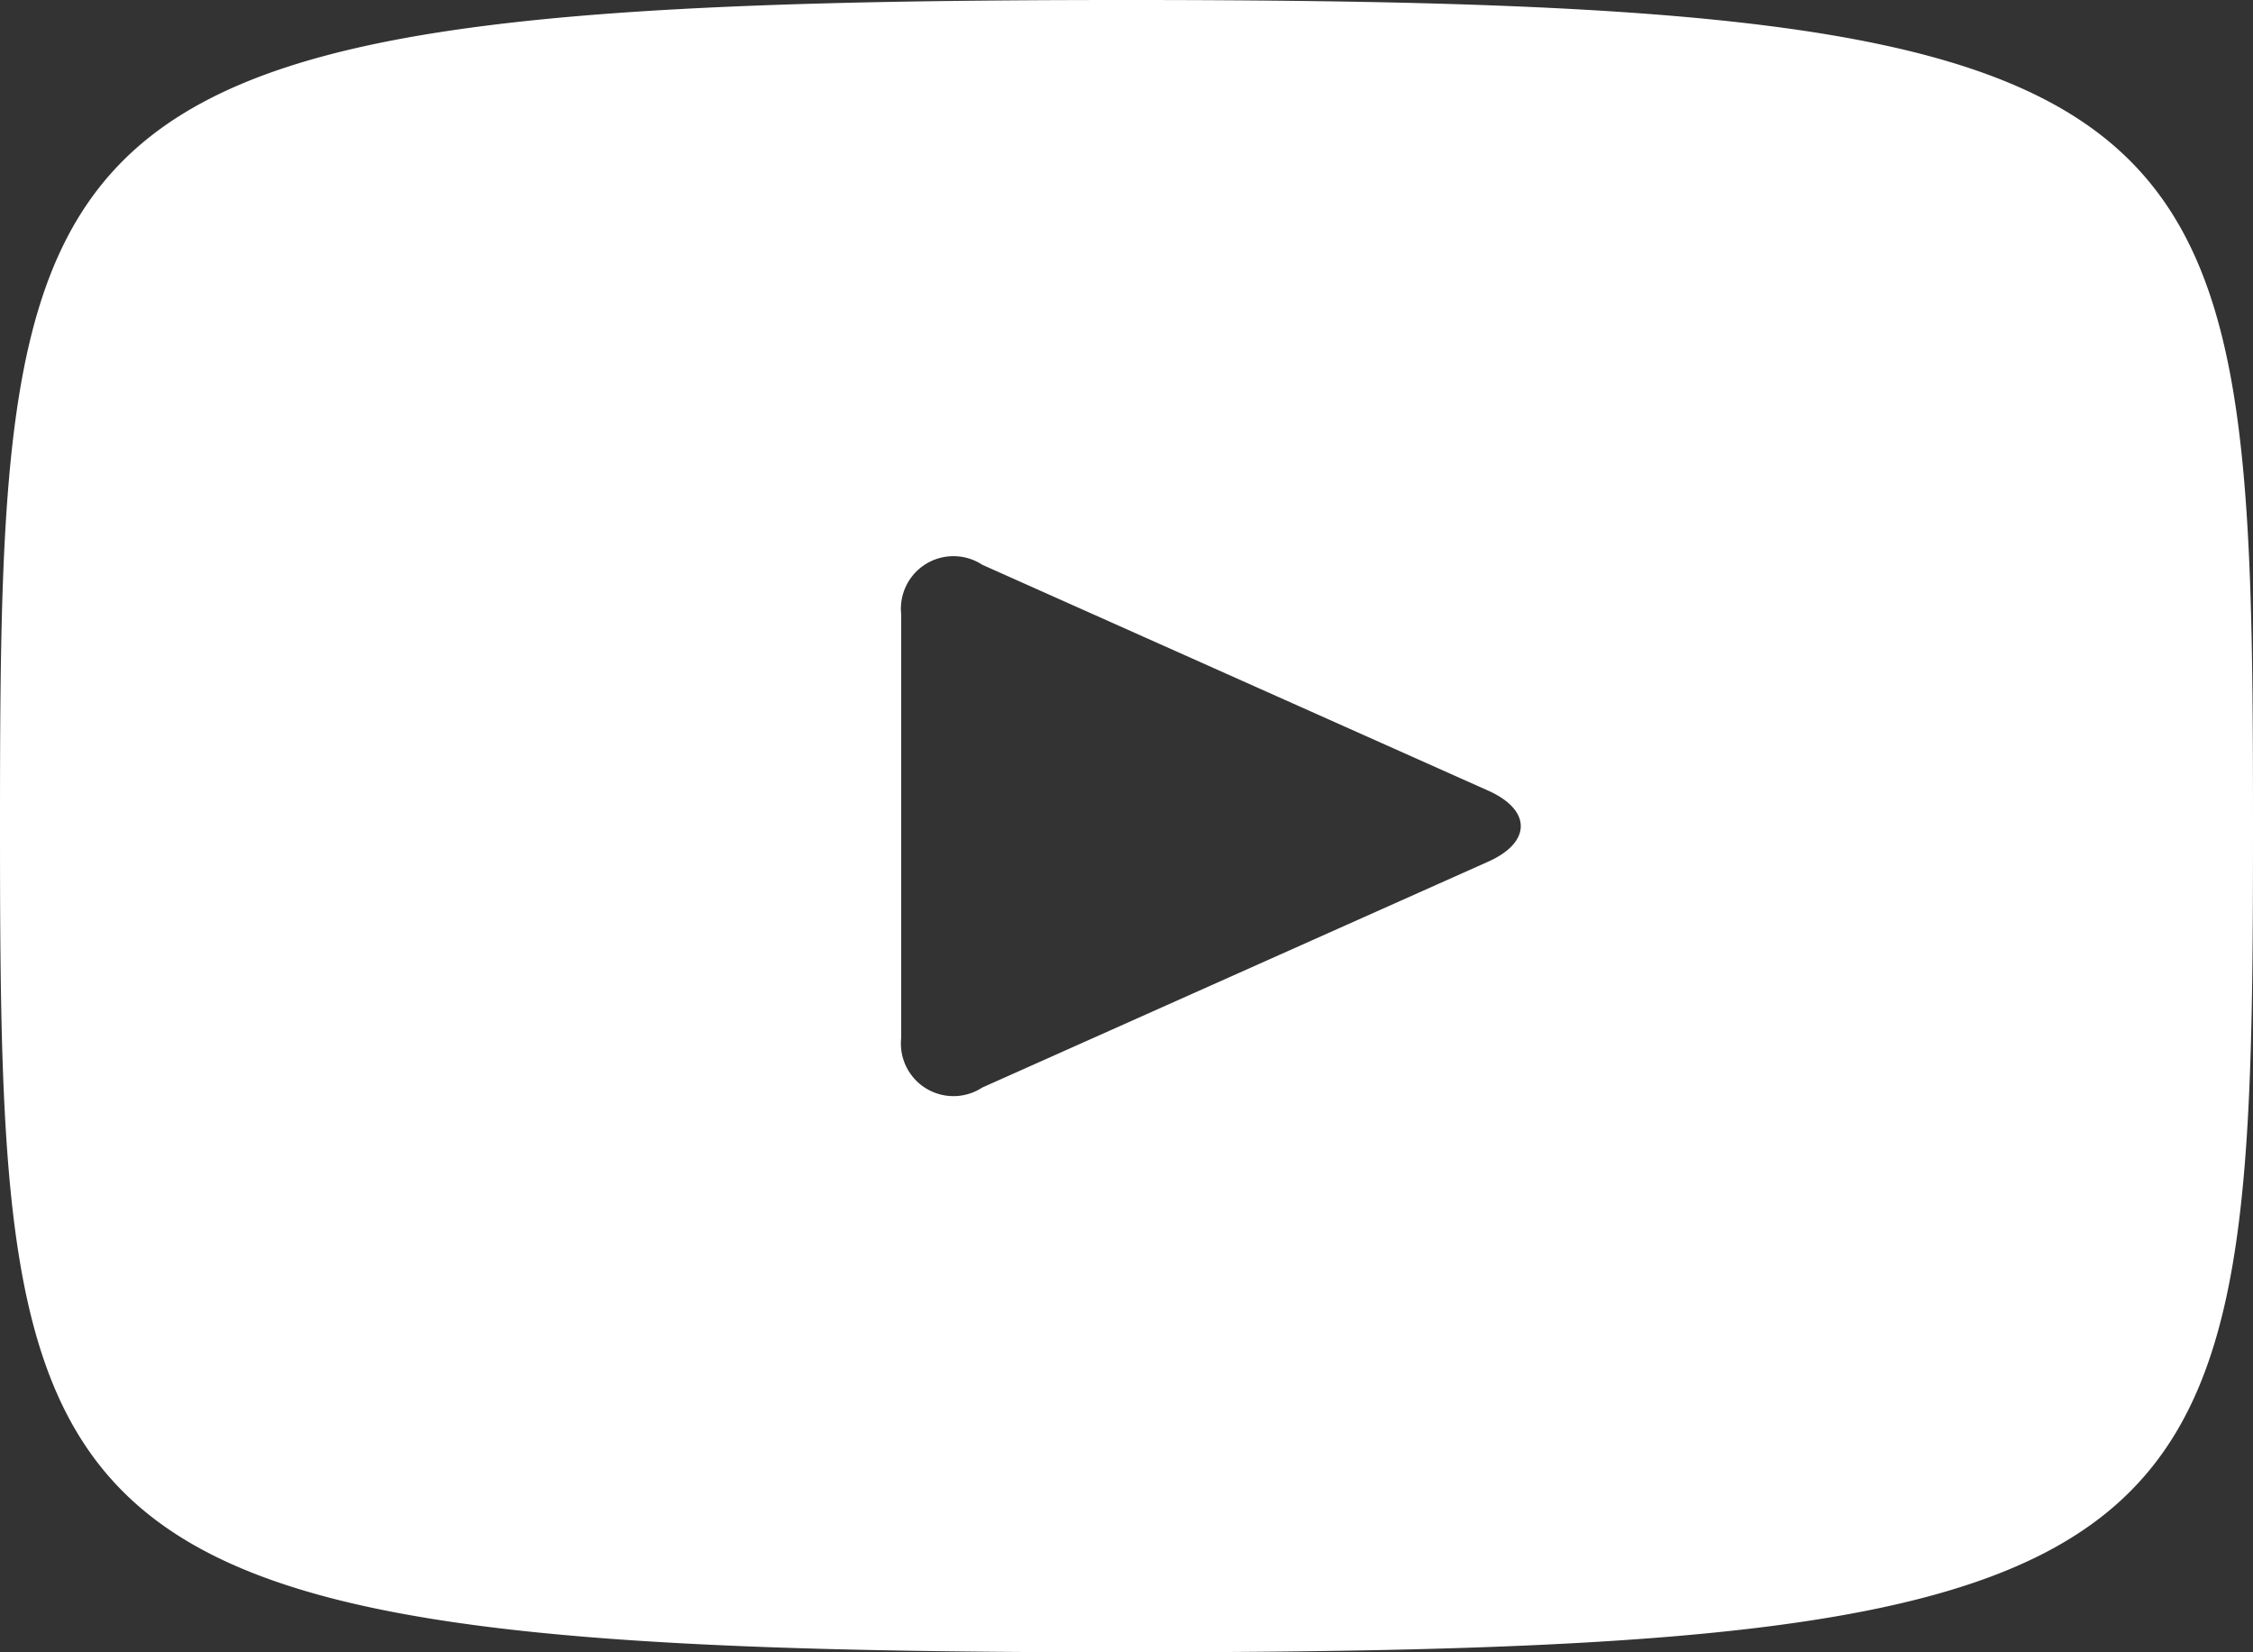<svg xmlns="http://www.w3.org/2000/svg" viewBox="0 0 15 11"><rect x="0" y="0" width="15" height="11" fill="#333333" stroke="none"/><defs><style>.cls-1{fill:#fff;isolation:isolate;}</style></defs><title>youtube-social</title><g id="Слой_2" data-name="Слой 2"><g id="Социальные_сети" data-name="Социальные сети"><path id="Фигура_3" data-name="Фигура 3" class="cls-1" d="M7.5,0C.13,0,0,.62,0,5.5S.13,11,7.5,11,15,10.38,15,5.5,14.87,0,7.5,0ZM9.9,5.74,6.54,7.24A.35.35,0,0,1,6,6.91V4.09a.35.35,0,0,1,.54-.33L9.9,5.26C10.2,5.39,10.2,5.61,9.9,5.74Z"/></g></g></svg>